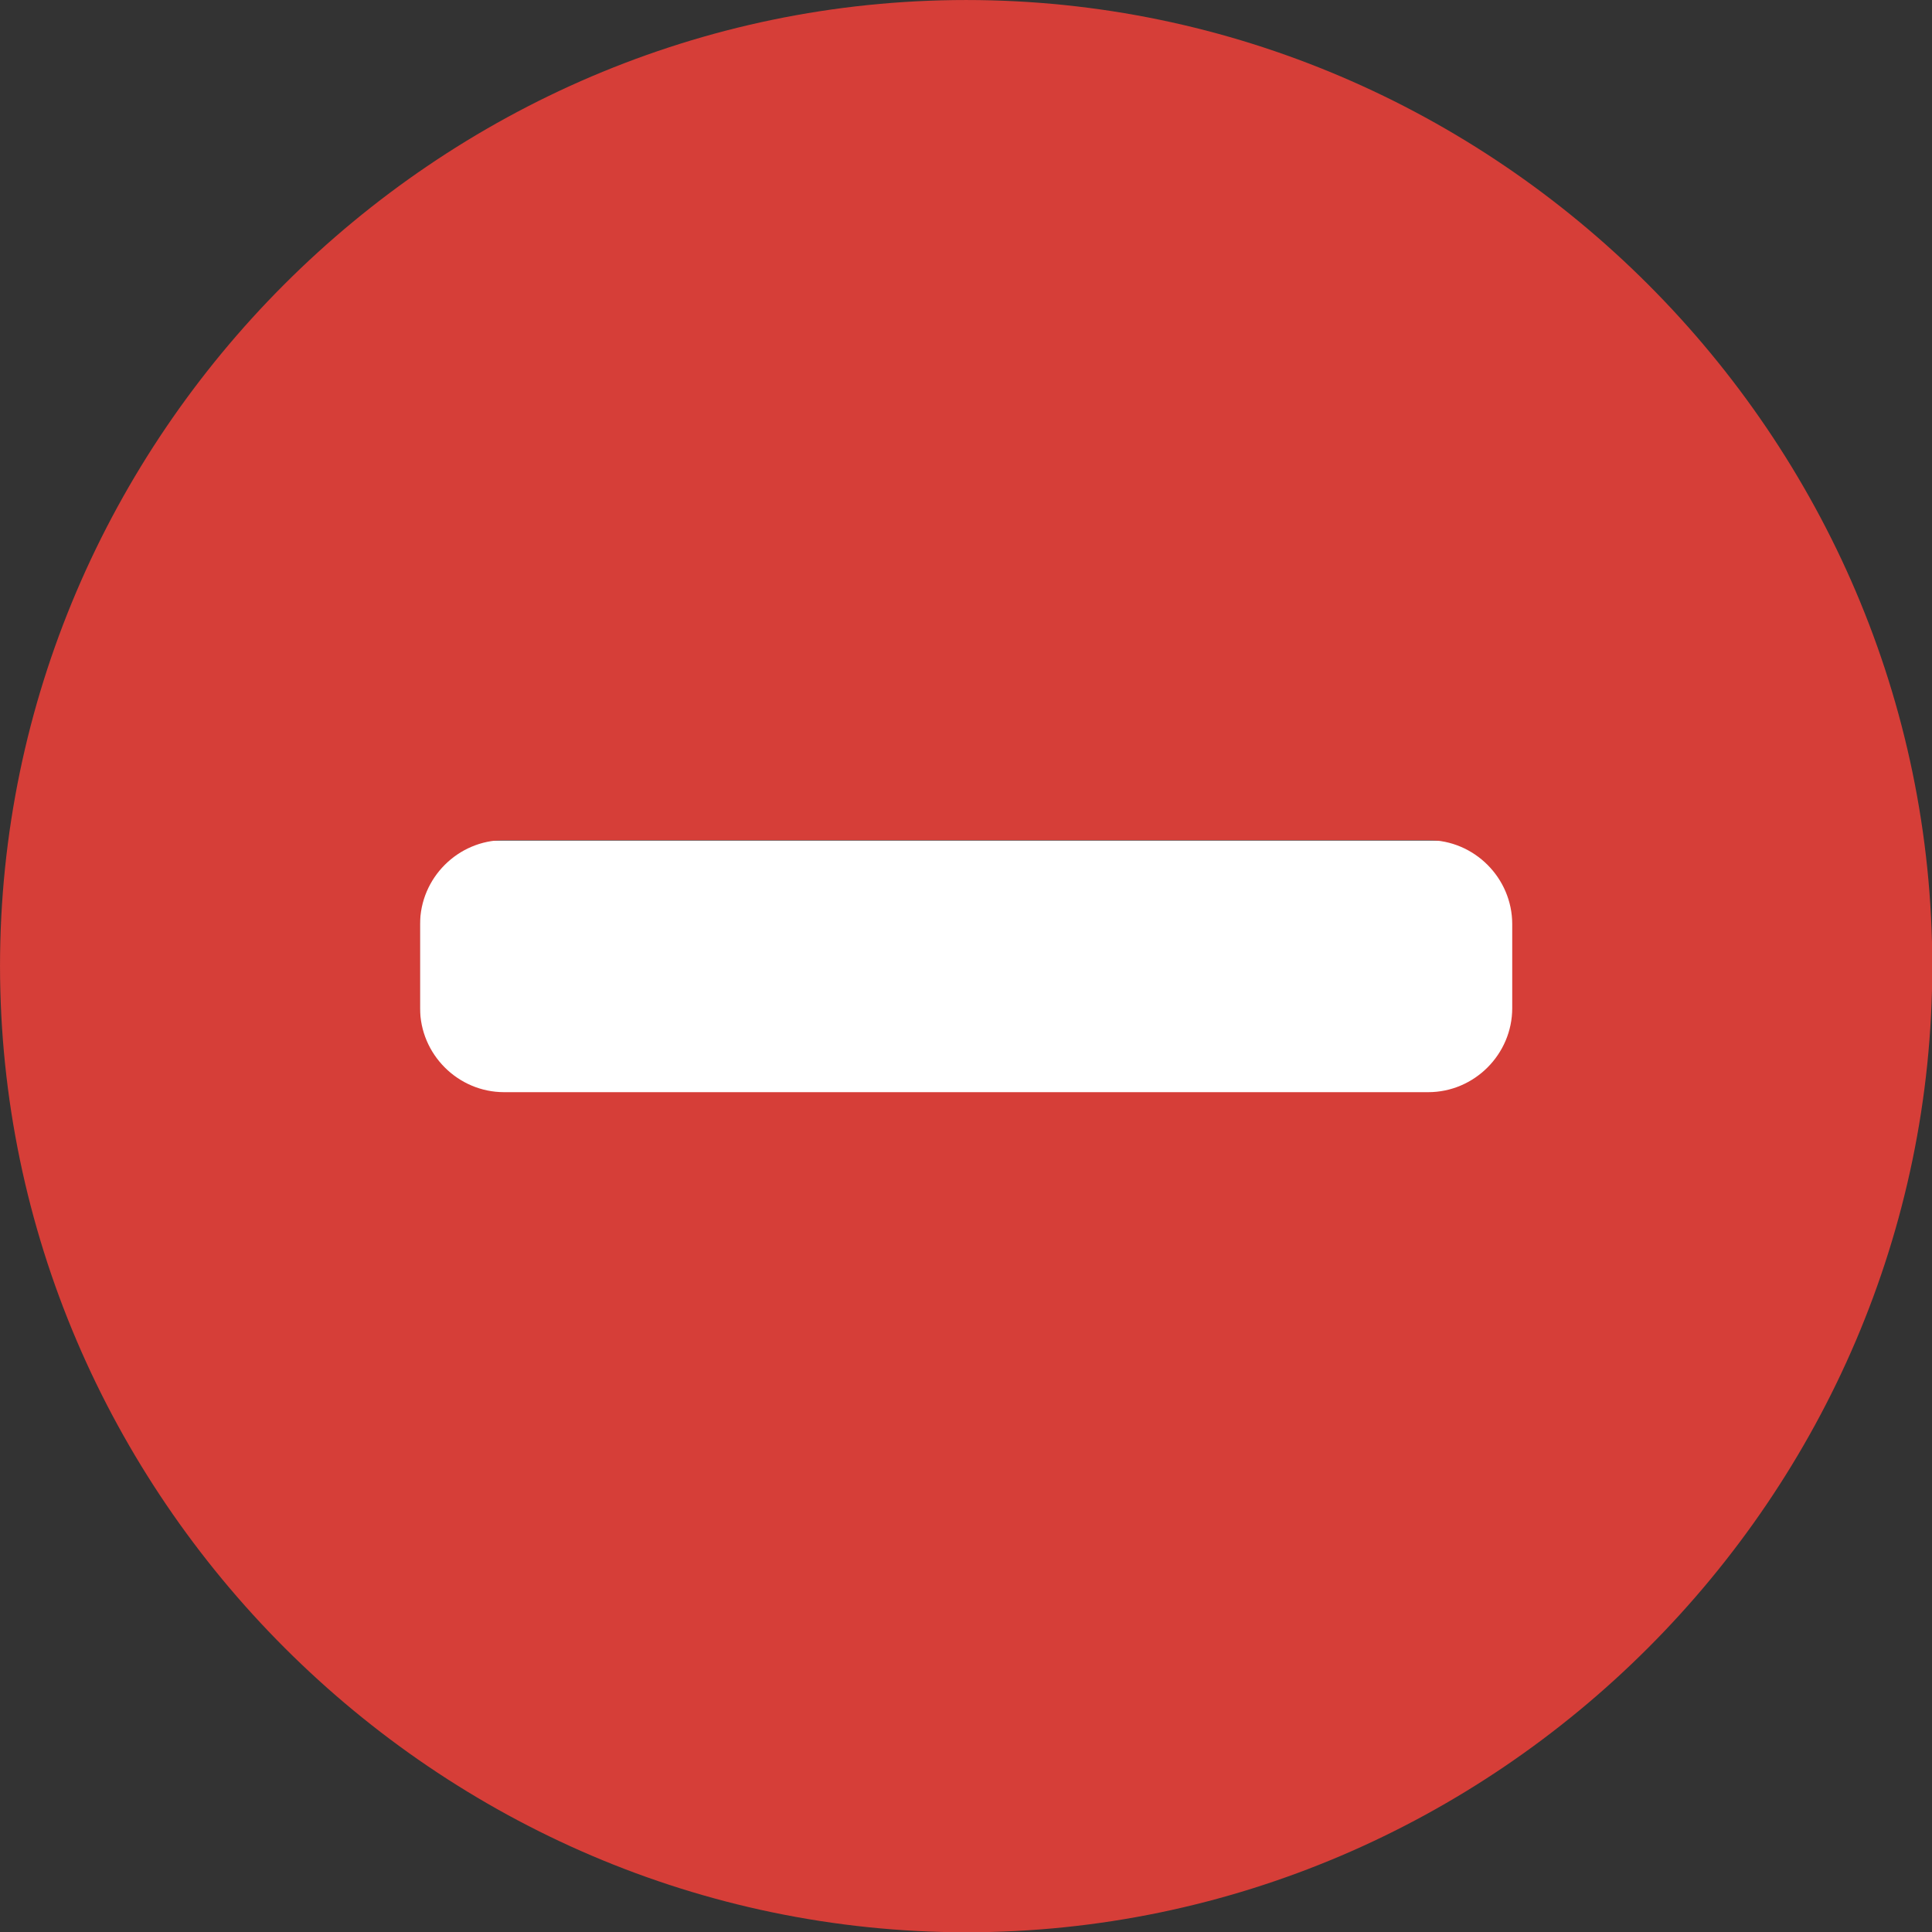 <?xml version="1.0" encoding="UTF-8" standalone="no"?>
<!DOCTYPE svg PUBLIC "-//W3C//DTD SVG 1.1//EN" "http://www.w3.org/Graphics/SVG/1.1/DTD/svg11.dtd">
<svg width="64" height="64" viewBox="0 0 64 64" version="1.1" xmlns="http://www.w3.org/2000/svg" xmlns:xlink="http://www.w3.org/1999/xlink" xml:space="preserve" xmlns:serif="http://www.serif.com/" style="fill-rule:evenodd;clip-rule:evenodd;stroke-linejoin:round;stroke-miterlimit:2;">
    <rect x="0" y="0" width="64" height="64" fill="#333333" stroke="none"/>
    <g transform="matrix(0.984,0,0,0.975,0.611,0.805)">
        <path d="M50.311,29.881C50.311,28.696 49.36,27.733 48.189,27.733L15.633,27.733C14.462,27.733 13.511,28.696 13.511,29.881L13.511,34.178C13.511,35.363 14.462,36.326 15.633,36.326L48.189,36.326C49.36,36.326 50.311,35.363 50.311,34.178L50.311,29.881Z" style="fill:white;"/>
    </g>
    <g transform="matrix(2.783,0,0,2.783,-1.391,-1.391)">
        <path d="M12,23.5C18.309,23.5 23.5,18.309 23.5,12C23.5,5.691 18.309,0.5 12,0.5C5.691,0.5 0.5,5.691 0.5,12C0.505,18.307 5.693,23.495 12,23.5ZM5.5,11.5C5.5,10.951 5.951,10.5 6.5,10.5L17.5,10.5C18.049,10.5 18.5,10.951 18.5,11.5L18.5,12.5C18.5,13.049 18.049,13.5 17.5,13.5L6.5,13.5C5.951,13.5 5.5,13.049 5.5,12.5L5.5,11.5Z" style="fill:rgb(214,62,56);fill-rule:nonzero;"/>
    </g>
</svg>
